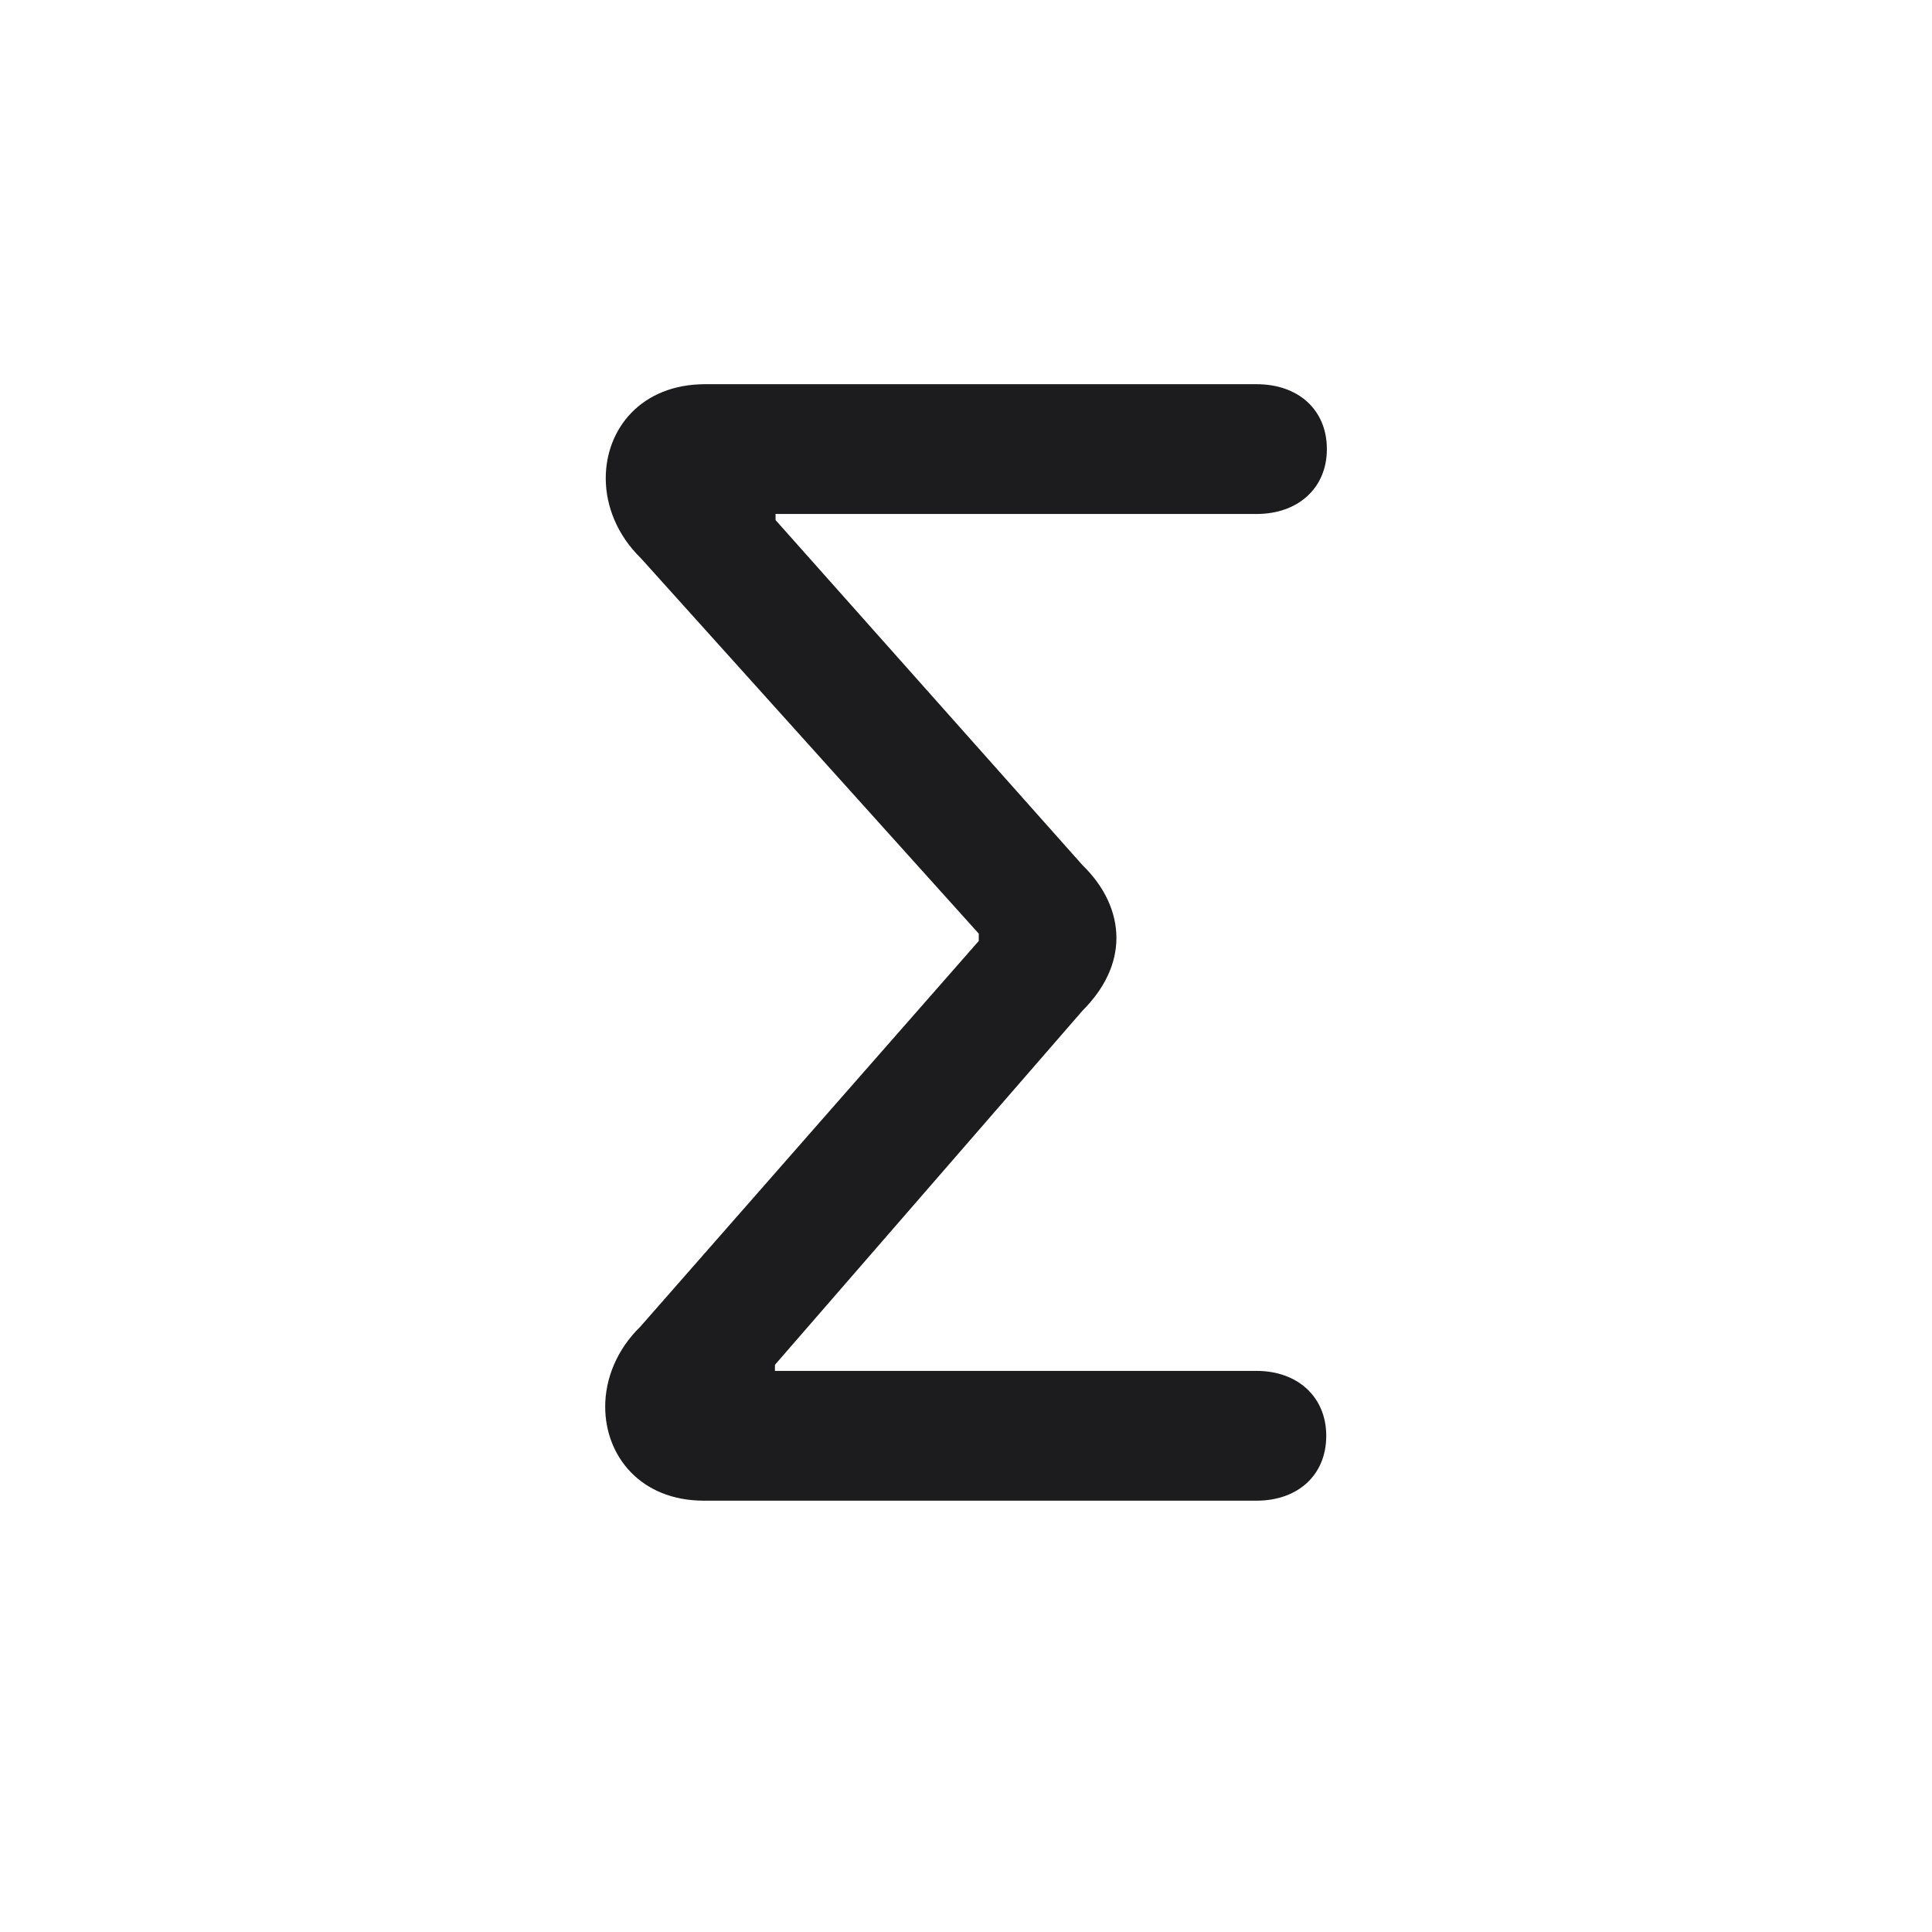 <svg width="28" height="28" viewBox="0 0 28 28" fill="none" xmlns="http://www.w3.org/2000/svg">
<path d="M10.203 21.749H18.21C18.808 21.749 19.221 21.38 19.221 20.809C19.221 20.246 18.808 19.868 18.21 19.868H11.231V19.78L15.688 14.648C16.013 14.322 16.18 13.962 16.18 13.593C16.18 13.224 16.013 12.854 15.688 12.538L11.24 7.537V7.449H18.21C18.816 7.449 19.23 7.071 19.23 6.509C19.23 5.938 18.816 5.568 18.21 5.568H10.221C9.289 5.568 8.779 6.219 8.779 6.931C8.779 7.335 8.946 7.757 9.289 8.091L14.185 13.531V13.637L9.28 19.227C8.938 19.561 8.771 19.982 8.771 20.387C8.771 21.099 9.28 21.749 10.203 21.749Z" fill="#1C1C1E"/>
</svg>
